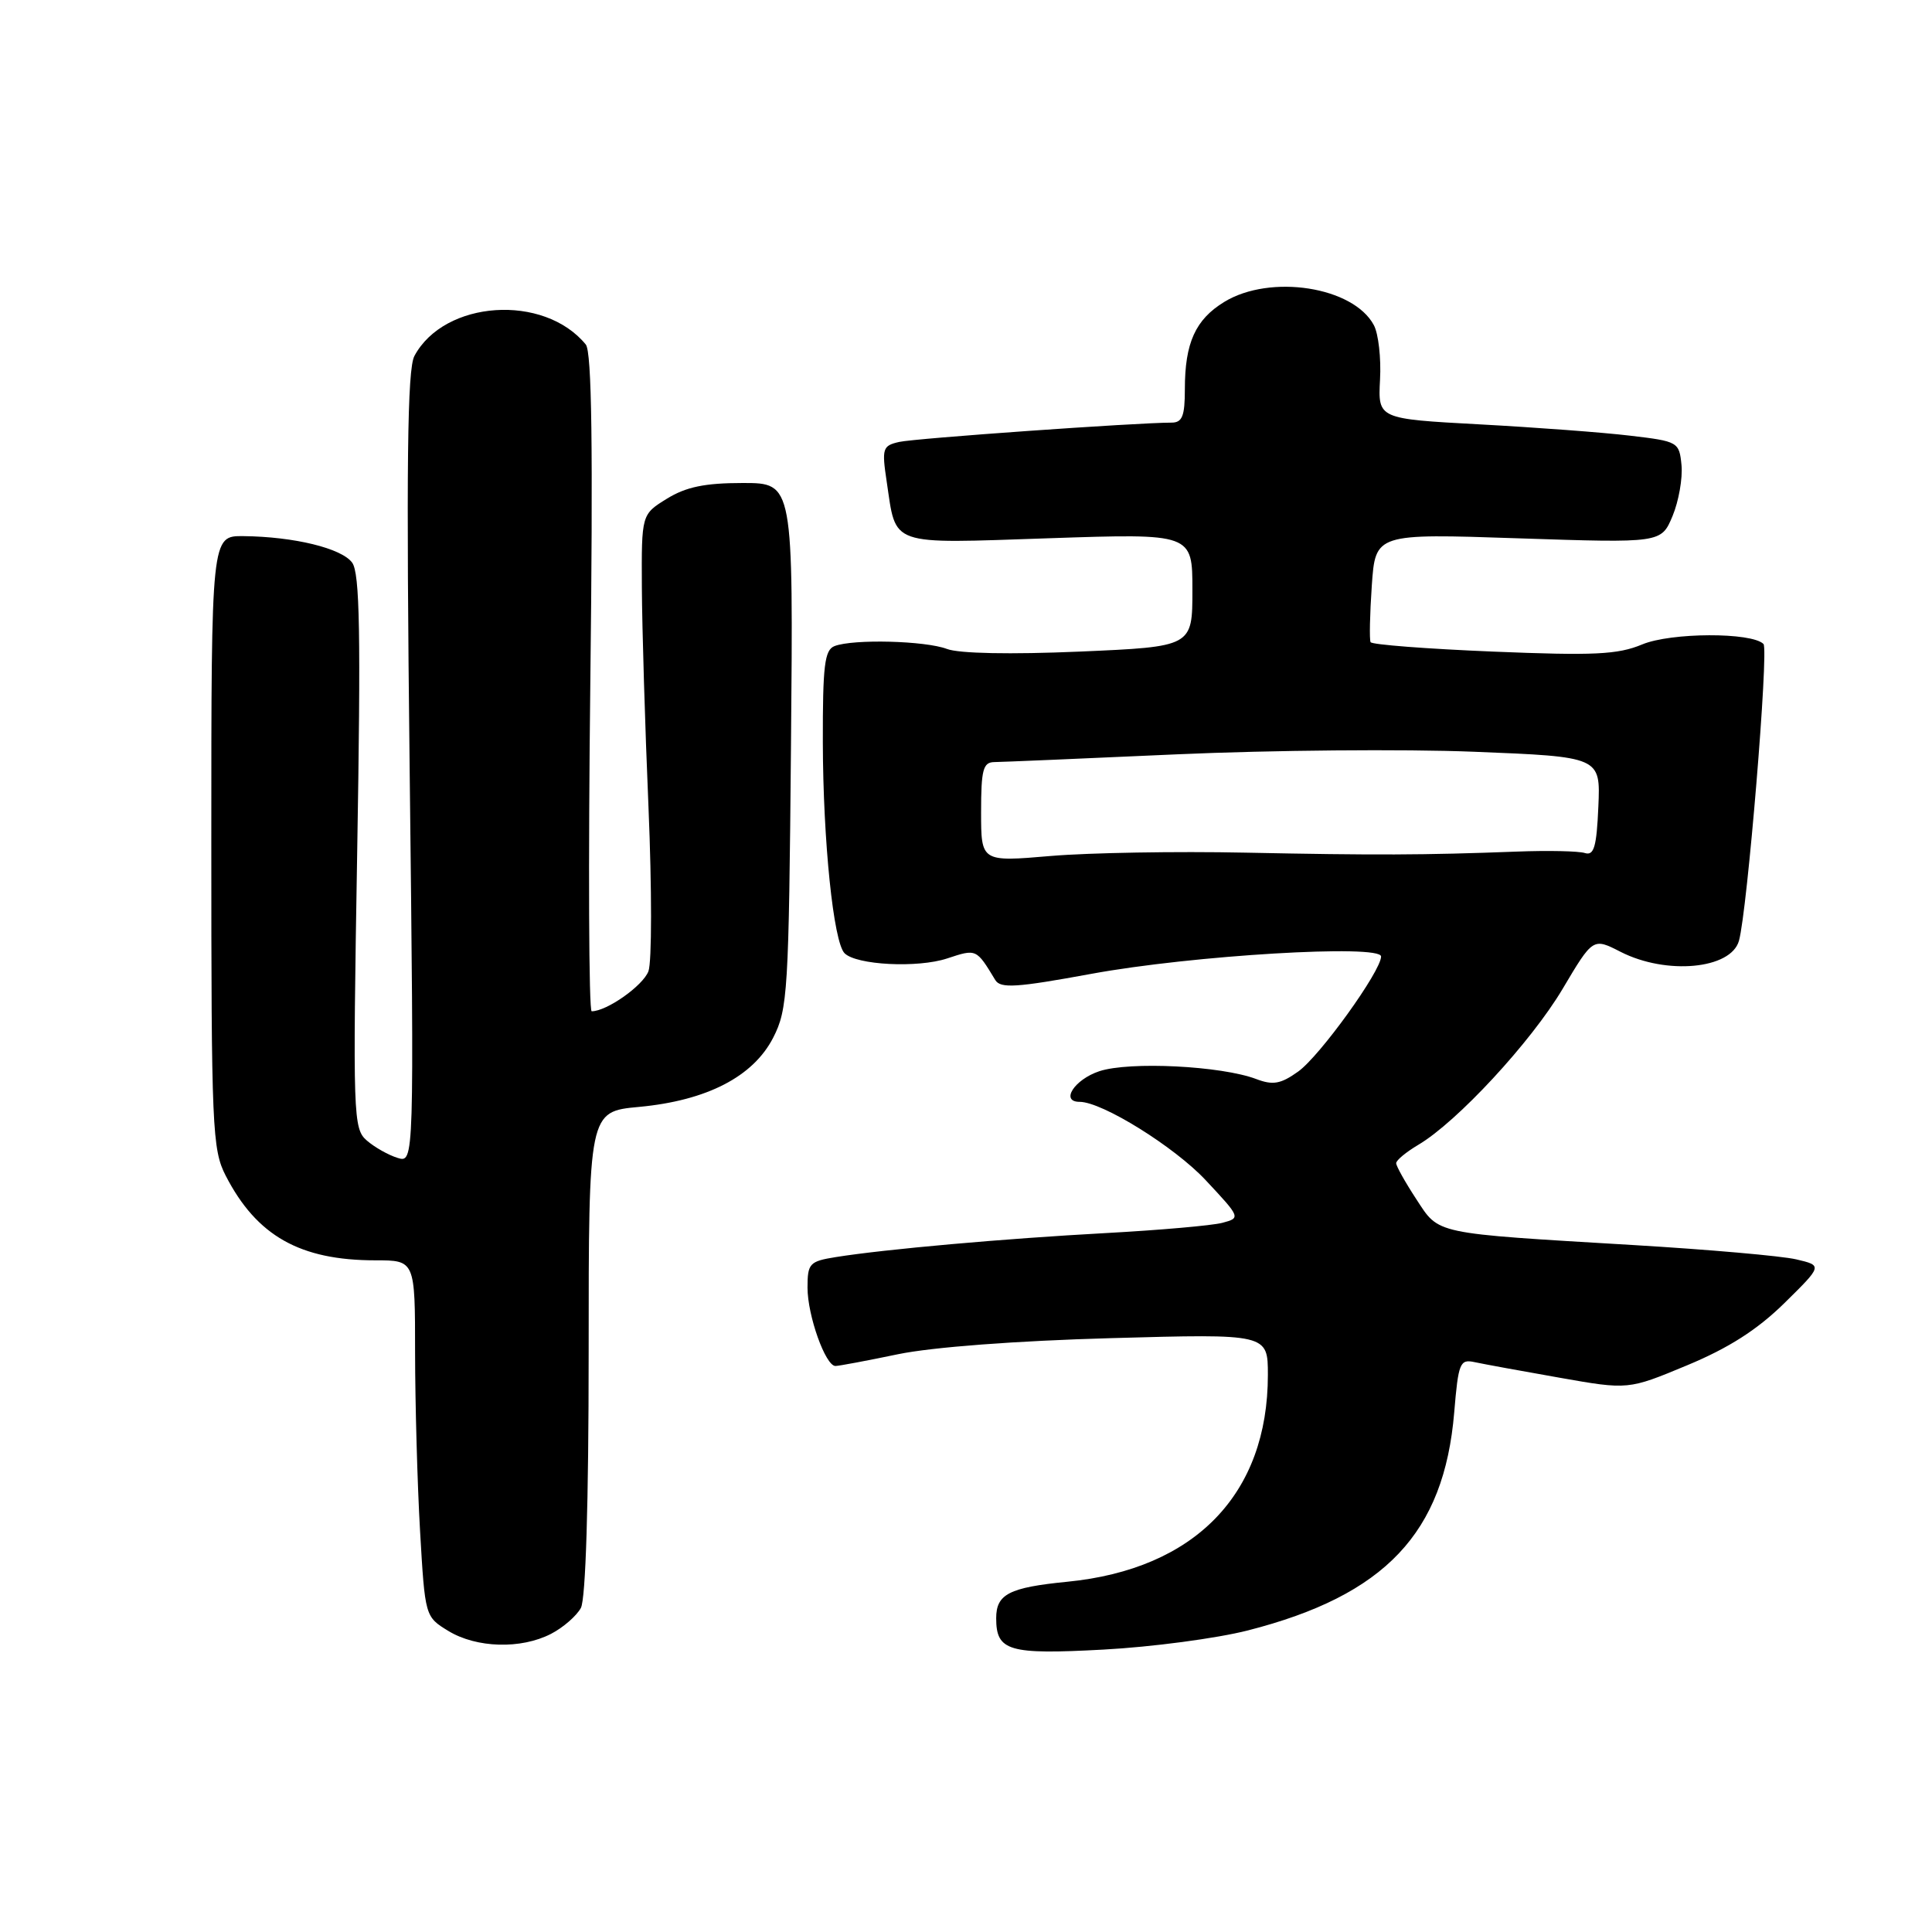 <?xml version="1.0" encoding="UTF-8" standalone="no"?>
<!DOCTYPE svg PUBLIC "-//W3C//DTD SVG 1.1//EN" "http://www.w3.org/Graphics/SVG/1.1/DTD/svg11.dtd" >
<svg xmlns="http://www.w3.org/2000/svg" xmlns:xlink="http://www.w3.org/1999/xlink" version="1.1" viewBox="0 0 256 256">
 <g >
 <path fill="currentColor"
d=" M 165.35 216.04 C 183.54 211.39 191.35 203.14 192.69 187.16 C 193.24 180.57 193.45 180.07 195.39 180.49 C 196.55 180.74 201.61 181.67 206.63 182.55 C 215.75 184.16 215.75 184.16 223.55 180.91 C 229.06 178.62 232.84 176.20 236.43 172.68 C 241.50 167.69 241.50 167.69 238.00 166.87 C 236.07 166.42 226.40 165.57 216.50 164.98 C 189.68 163.38 190.75 163.60 187.65 158.87 C 186.19 156.64 185.00 154.51 185.00 154.13 C 185.00 153.74 186.32 152.65 187.94 151.69 C 193.07 148.66 202.87 138.07 207.05 131.04 C 211.08 124.25 211.08 124.25 214.75 126.13 C 220.82 129.22 229.36 128.42 230.42 124.66 C 231.53 120.74 234.39 86.06 233.67 85.33 C 232.09 83.76 221.41 83.80 217.60 85.39 C 214.37 86.74 211.23 86.89 197.84 86.34 C 189.09 85.98 181.78 85.42 181.61 85.09 C 181.44 84.77 181.51 81.39 181.77 77.60 C 182.25 70.69 182.25 70.69 201.19 71.33 C 220.12 71.96 220.12 71.96 221.62 68.38 C 222.44 66.41 222.97 63.38 222.81 61.65 C 222.51 58.56 222.37 58.48 216.00 57.73 C 212.43 57.30 203.44 56.63 196.04 56.23 C 182.59 55.50 182.59 55.50 182.86 50.32 C 183.02 47.47 182.65 44.21 182.04 43.08 C 179.32 37.99 168.33 36.28 162.23 40.00 C 158.40 42.34 157.00 45.43 157.00 51.57 C 157.00 55.14 156.66 56.00 155.23 56.00 C 150.64 56.00 121.22 58.08 119.14 58.56 C 116.95 59.06 116.83 59.41 117.49 63.80 C 118.79 72.47 117.56 72.04 139.02 71.32 C 158.00 70.68 158.00 70.68 158.00 78.19 C 158.00 85.69 158.00 85.69 143.04 86.34 C 133.91 86.73 127.07 86.60 125.48 85.99 C 122.60 84.90 113.07 84.65 110.58 85.61 C 109.26 86.12 109.01 88.19 109.03 98.36 C 109.06 111.48 110.44 124.84 111.91 126.31 C 113.48 127.88 121.59 128.29 125.50 127.00 C 129.40 125.71 129.36 125.70 131.88 129.86 C 132.57 131.00 134.70 130.86 144.60 129.04 C 157.97 126.58 183.00 125.09 183.00 126.74 C 183.00 128.67 174.87 139.96 172.01 141.99 C 169.70 143.64 168.67 143.82 166.46 142.98 C 161.84 141.23 149.68 140.62 145.67 141.94 C 142.36 143.04 140.45 146.00 143.06 146.00 C 146.04 146.00 155.61 151.95 159.74 156.36 C 164.40 161.34 164.41 161.38 161.97 162.03 C 160.61 162.39 153.65 163.00 146.50 163.39 C 133.08 164.12 117.31 165.52 110.75 166.57 C 107.26 167.13 107.00 167.41 107.00 170.62 C 107.00 174.32 109.38 181.00 110.70 181.00 C 111.14 181.00 114.88 180.30 119.00 179.44 C 123.55 178.50 134.65 177.66 147.25 177.31 C 168.00 176.73 168.00 176.73 168.00 182.19 C 168.00 197.97 158.34 207.93 141.42 209.59 C 133.72 210.35 132.00 211.23 132.00 214.42 C 132.00 218.78 133.65 219.26 146.19 218.58 C 152.61 218.24 161.24 217.09 165.35 216.04 Z  M 73.02 216.49 C 74.63 215.66 76.40 214.11 76.97 213.06 C 77.61 211.85 78.00 199.19 78.00 179.21 C 78.00 147.29 78.00 147.29 84.68 146.67 C 93.67 145.83 99.80 142.66 102.45 137.50 C 104.38 133.73 104.52 131.49 104.81 98.75 C 105.12 64.00 105.12 64.00 98.43 64.00 C 93.39 64.00 90.90 64.52 88.37 66.08 C 85.00 68.16 85.00 68.16 85.05 77.83 C 85.08 83.15 85.47 96.28 85.93 107.00 C 86.38 117.72 86.38 127.49 85.92 128.70 C 85.19 130.62 80.40 134.00 78.40 134.00 C 78.02 134.00 77.94 114.43 78.22 90.51 C 78.59 59.28 78.42 46.63 77.62 45.65 C 72.07 38.88 58.87 39.77 54.91 47.17 C 53.97 48.93 53.82 61.55 54.28 101.77 C 54.88 154.10 54.88 154.10 52.69 153.43 C 51.48 153.06 49.65 152.03 48.61 151.13 C 46.80 149.57 46.74 147.97 47.33 112.90 C 47.82 83.96 47.68 75.94 46.66 74.55 C 45.27 72.65 38.97 71.11 32.25 71.04 C 28.00 71.00 28.00 71.00 28.00 111.54 C 28.00 149.47 28.12 152.32 29.91 155.79 C 34.01 163.76 39.75 167.00 49.74 167.00 C 55.00 167.00 55.00 167.00 55.00 179.25 C 55.01 185.99 55.30 196.61 55.66 202.86 C 56.32 214.21 56.32 214.22 59.41 216.11 C 63.14 218.38 69.04 218.55 73.02 216.49 Z  M 130.00 107.61 C 130.00 101.99 130.26 101.00 131.75 100.98 C 132.71 100.97 143.62 100.51 156.00 99.95 C 168.38 99.40 186.06 99.24 195.29 99.61 C 212.08 100.28 212.08 100.28 211.79 106.89 C 211.56 112.23 211.21 113.41 210.00 113.03 C 209.18 112.77 205.12 112.68 201.00 112.84 C 188.56 113.31 182.26 113.33 165.00 112.98 C 155.93 112.79 144.34 112.99 139.25 113.42 C 130.00 114.21 130.00 114.21 130.00 107.61 Z "/>
</g>
</svg>